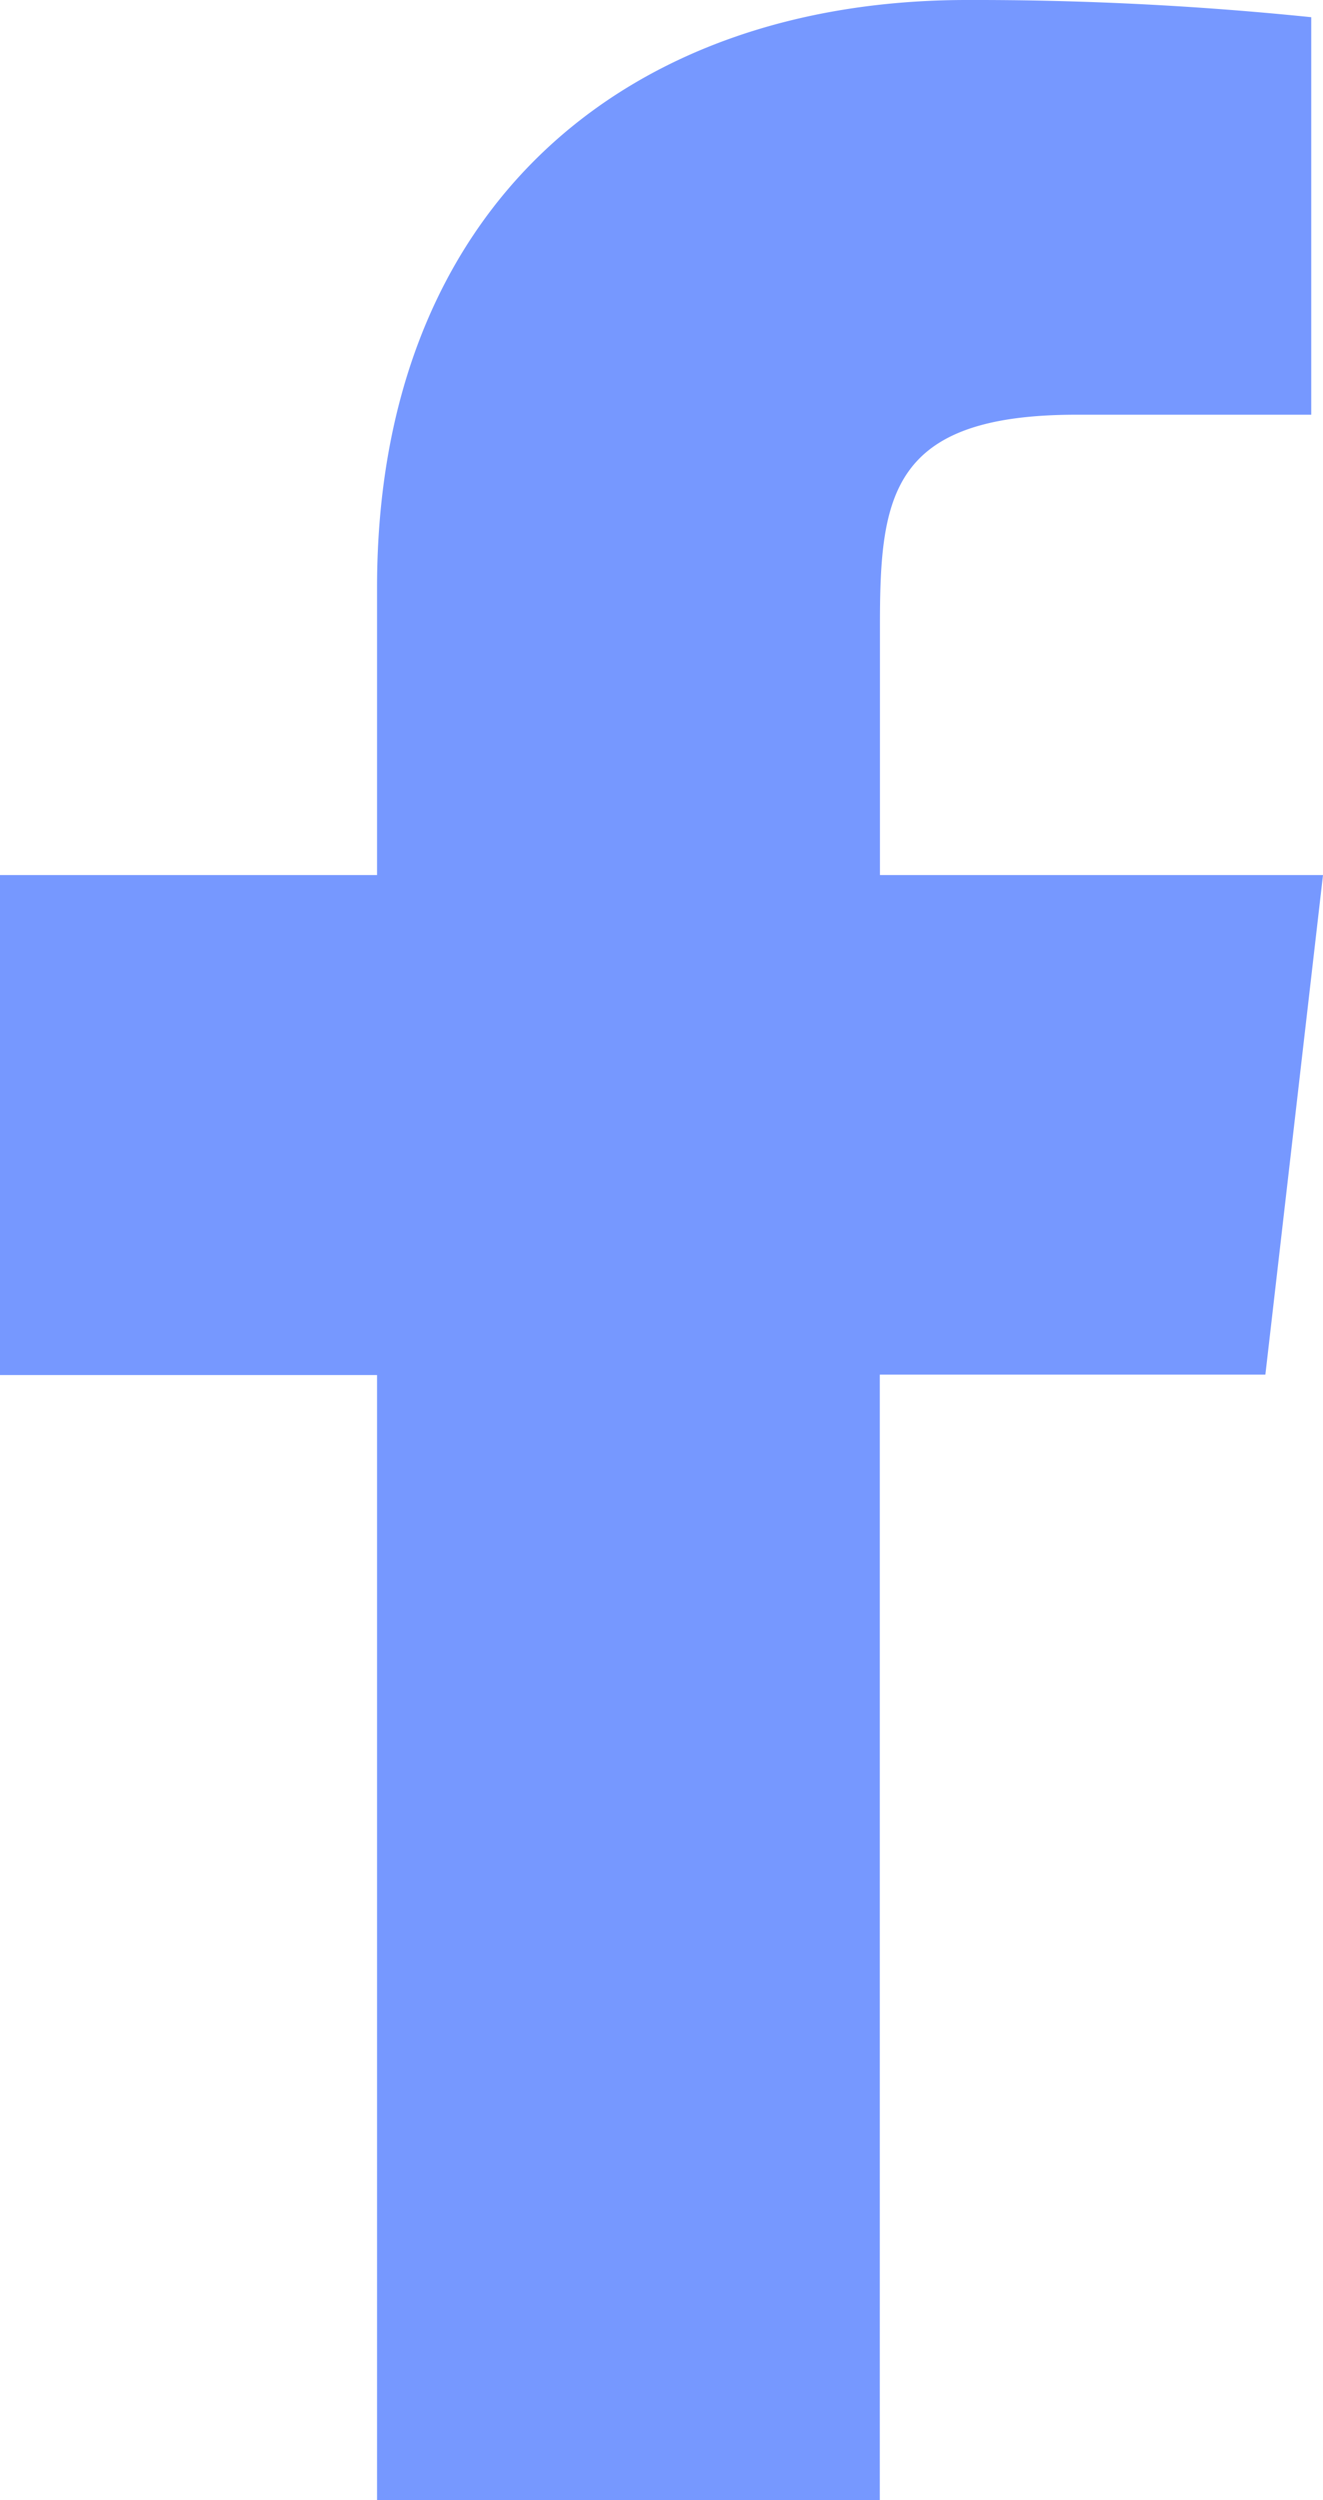 <svg xmlns="http://www.w3.org/2000/svg" width="9" height="17" viewBox="0 0 9 17">
    <path fill="#7698FF" fill-rule="nonzero" d="M9 5.95H5.986v-1.7c0-.877.072-1.43 1.336-1.43H8.92V.117A22.421 22.421 0 0 0 6.578 0c-2.32 0-4.013 1.408-4.013 3.994V5.95H0v3.4h2.565V17h3.42V9.347h2.623L9 5.95z"/>
</svg>
